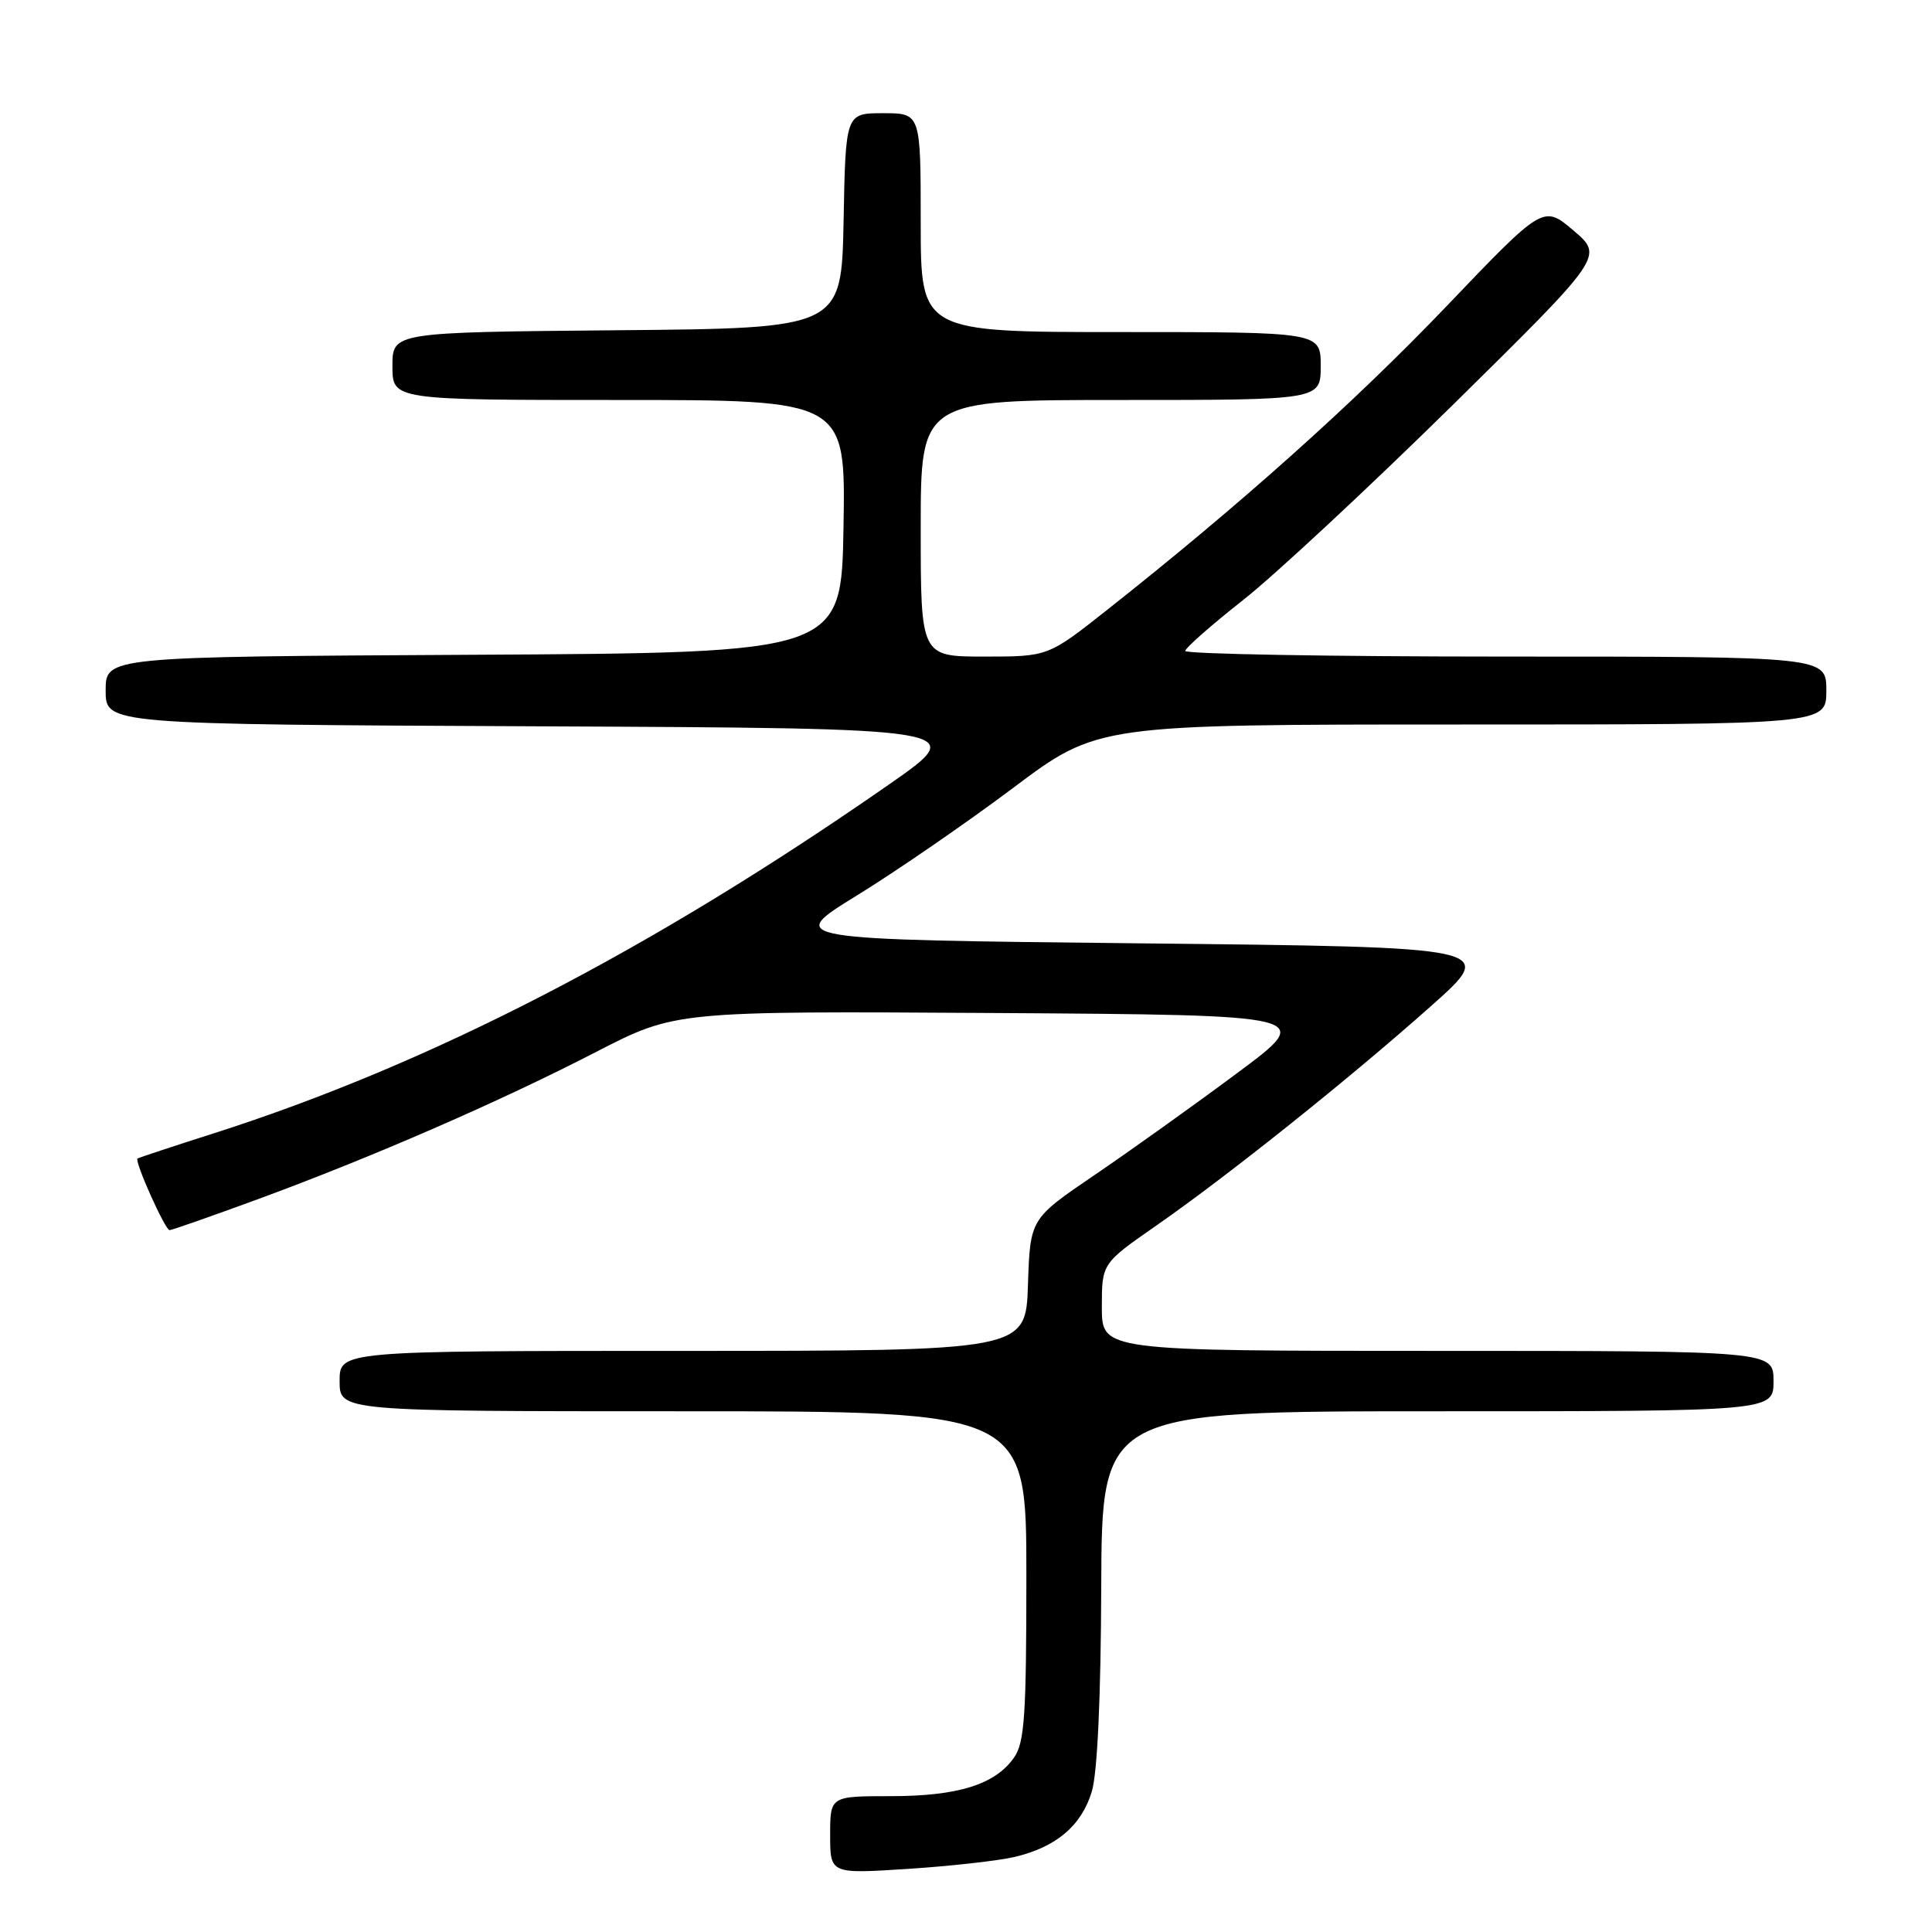 <?xml version="1.0" encoding="UTF-8" standalone="no"?>
<!DOCTYPE svg PUBLIC "-//W3C//DTD SVG 1.1//EN" "http://www.w3.org/Graphics/SVG/1.1/DTD/svg11.dtd" >
<svg xmlns="http://www.w3.org/2000/svg" xmlns:xlink="http://www.w3.org/1999/xlink" version="1.1" viewBox="0 0 256 256">
 <g >
 <path fill="currentColor"
d=" M 134.42 246.06 C 139.95 244.76 143.30 241.92 144.67 237.39 C 145.41 234.93 145.87 224.97 145.92 210.25 C 146.00 187.00 146.00 187.00 190.50 187.00 C 235.00 187.00 235.00 187.00 235.00 183.00 C 235.00 179.00 235.00 179.00 190.50 179.00 C 146.00 179.00 146.00 179.00 146.00 173.20 C 146.00 167.41 146.00 167.41 153.25 162.37 C 162.78 155.73 178.77 142.96 189.65 133.28 C 198.40 125.50 198.40 125.50 151.22 125.00 C 104.05 124.50 104.05 124.50 113.55 118.65 C 118.78 115.43 128.09 109.02 134.25 104.40 C 145.44 96.00 145.44 96.00 193.72 96.00 C 242.00 96.00 242.00 96.00 242.00 91.50 C 242.00 87.00 242.00 87.00 199.50 87.00 C 176.12 87.00 157.02 86.66 157.05 86.25 C 157.08 85.84 160.54 82.80 164.73 79.50 C 168.92 76.20 181.38 64.60 192.43 53.73 C 212.50 33.95 212.50 33.95 208.50 30.55 C 204.50 27.15 204.50 27.15 191.60 40.65 C 179.41 53.39 164.34 66.88 146.68 80.83 C 138.87 87.00 138.87 87.00 130.43 87.00 C 122.00 87.00 122.00 87.00 122.00 70.00 C 122.00 53.00 122.00 53.00 148.50 53.00 C 175.00 53.00 175.00 53.00 175.00 48.50 C 175.00 44.00 175.00 44.00 148.50 44.00 C 122.00 44.00 122.00 44.00 122.00 29.50 C 122.00 15.00 122.00 15.00 117.03 15.00 C 112.05 15.00 112.05 15.00 111.78 29.25 C 111.50 43.50 111.50 43.50 81.75 43.76 C 52.00 44.03 52.00 44.03 52.00 48.51 C 52.00 53.00 52.00 53.00 82.02 53.00 C 112.05 53.00 112.05 53.00 111.77 69.75 C 111.50 86.50 111.50 86.50 62.75 86.76 C 14.00 87.02 14.00 87.02 14.00 91.50 C 14.00 95.98 14.00 95.98 71.25 96.24 C 128.50 96.50 128.50 96.50 117.72 104.00 C 86.23 125.92 57.05 140.99 28.30 150.18 C 22.91 151.90 18.38 153.40 18.22 153.51 C 17.78 153.84 21.88 163.00 22.47 163.00 C 22.77 163.00 28.07 161.14 34.25 158.87 C 49.32 153.33 66.23 145.97 79.00 139.38 C 89.50 133.97 89.50 133.97 131.89 134.23 C 174.29 134.50 174.29 134.50 163.89 142.22 C 158.18 146.47 149.68 152.54 145.00 155.72 C 136.50 161.50 136.50 161.50 136.21 170.25 C 135.92 179.00 135.92 179.00 90.46 179.00 C 45.00 179.00 45.00 179.00 45.00 183.00 C 45.00 187.00 45.00 187.00 90.50 187.00 C 136.00 187.00 136.00 187.00 136.00 208.78 C 136.00 227.29 135.76 230.90 134.37 232.88 C 131.87 236.46 126.94 238.00 118.03 238.00 C 110.00 238.00 110.00 238.00 110.00 243.15 C 110.00 248.30 110.00 248.30 120.25 247.64 C 125.89 247.28 132.27 246.56 134.42 246.06 Z "/>
</g>
</svg>